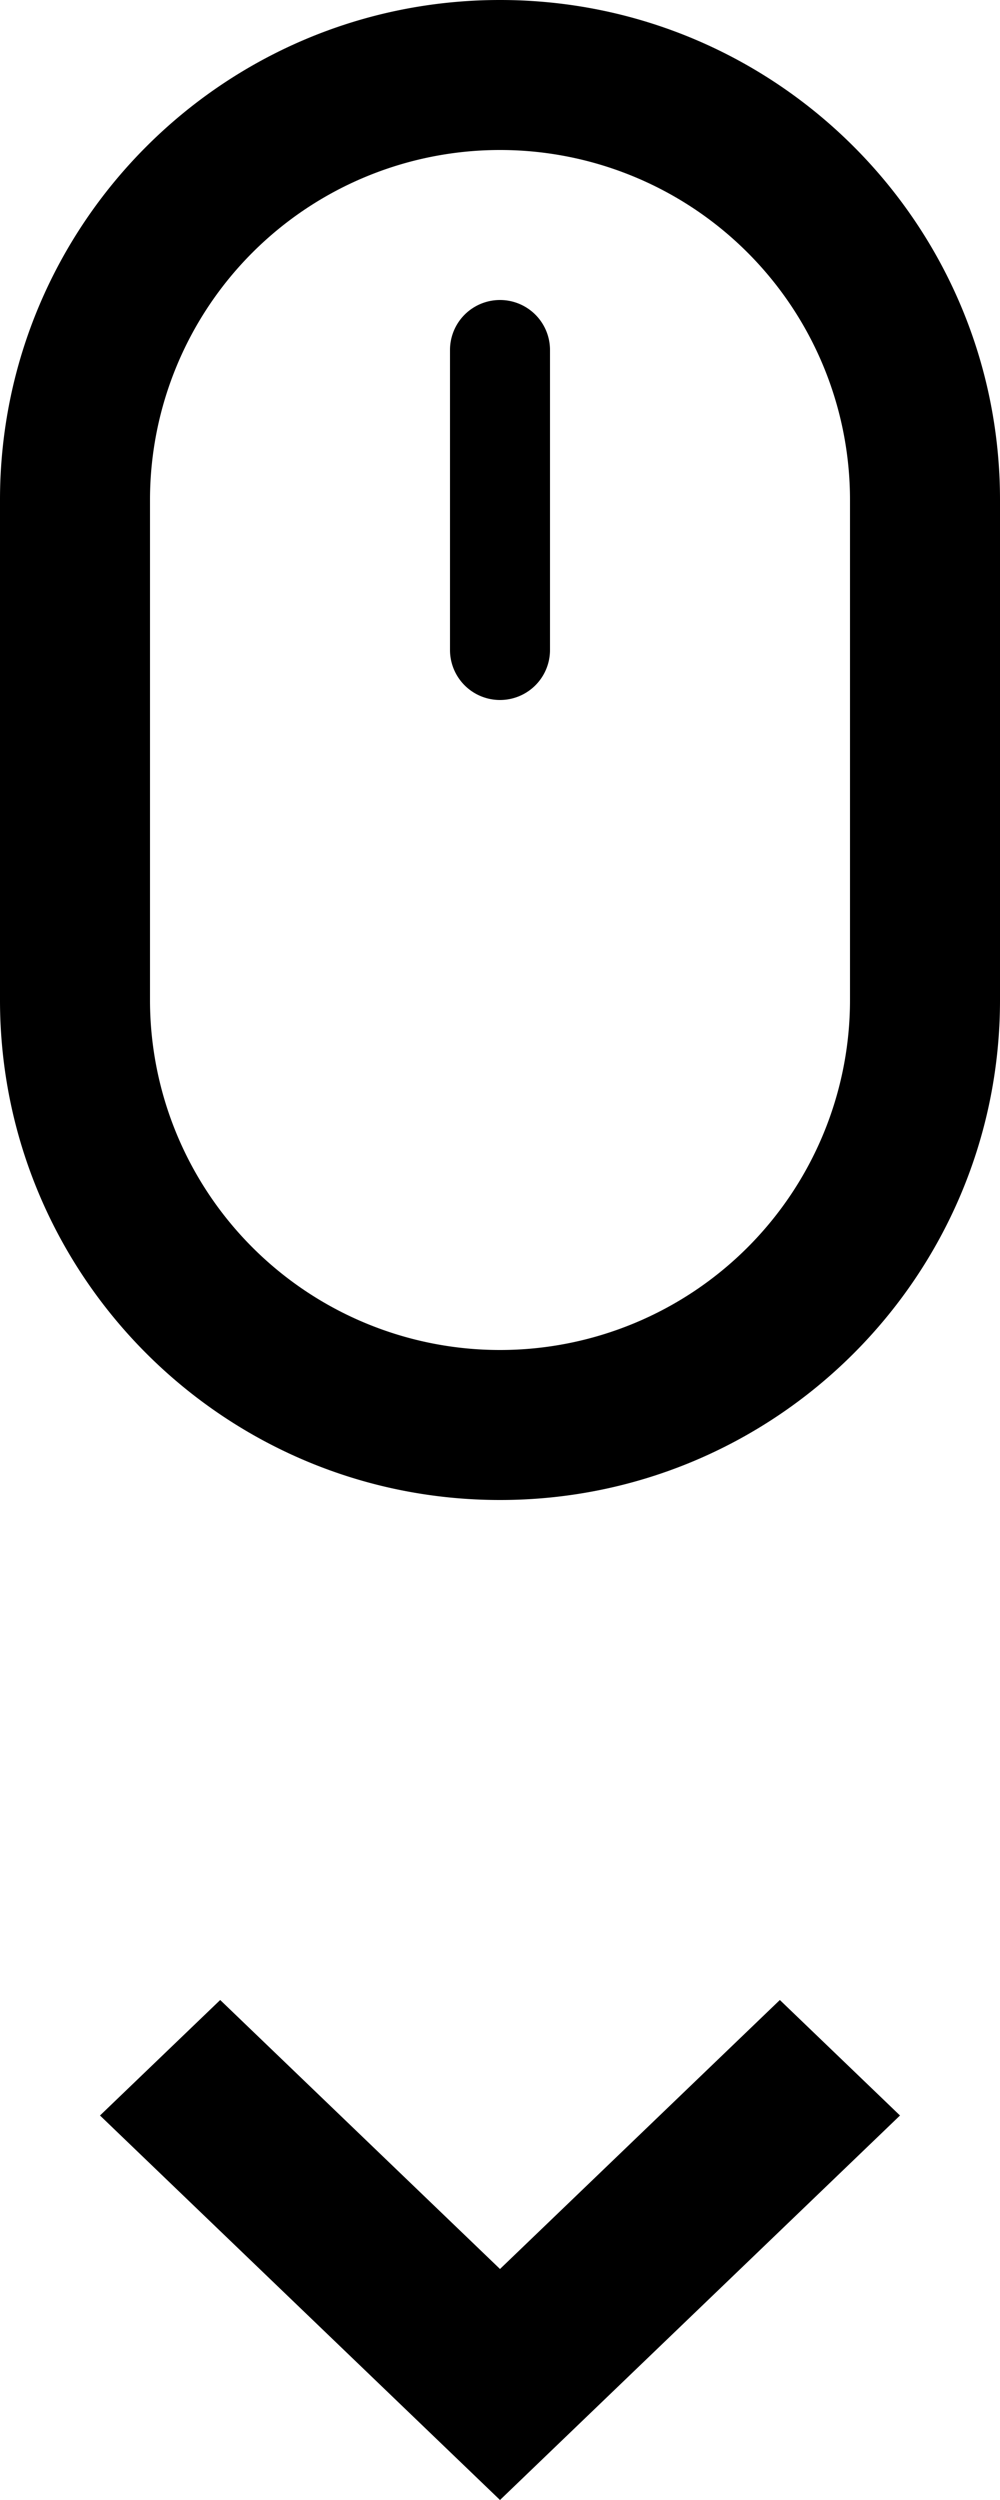 <svg viewBox="0 0 20 50" fill="none" xmlns="http://www.w3.org/2000/svg"><path fill-rule="evenodd" clip-rule="evenodd" d="M10 45.38L4.404 40 2 42.31 10 50l8-7.69L15.597 40 10 45.38z" fill="currentColor"/><path d="M11 7a1 1 0 1 0-2 0v6a1 1 0 1 0 2 0V7z" fill="currentColor"/><path fill-rule="evenodd" clip-rule="evenodd" d="M0 10C0 4.477 4.477 0 10 0s10 4.477 10 10v10c0 5.523-4.477 10-10 10S0 25.523 0 20V10zm17 0v10a7 7 0 1 1-14 0V10a7 7 0 0 1 14 0z" fill="currentColor"/></svg>